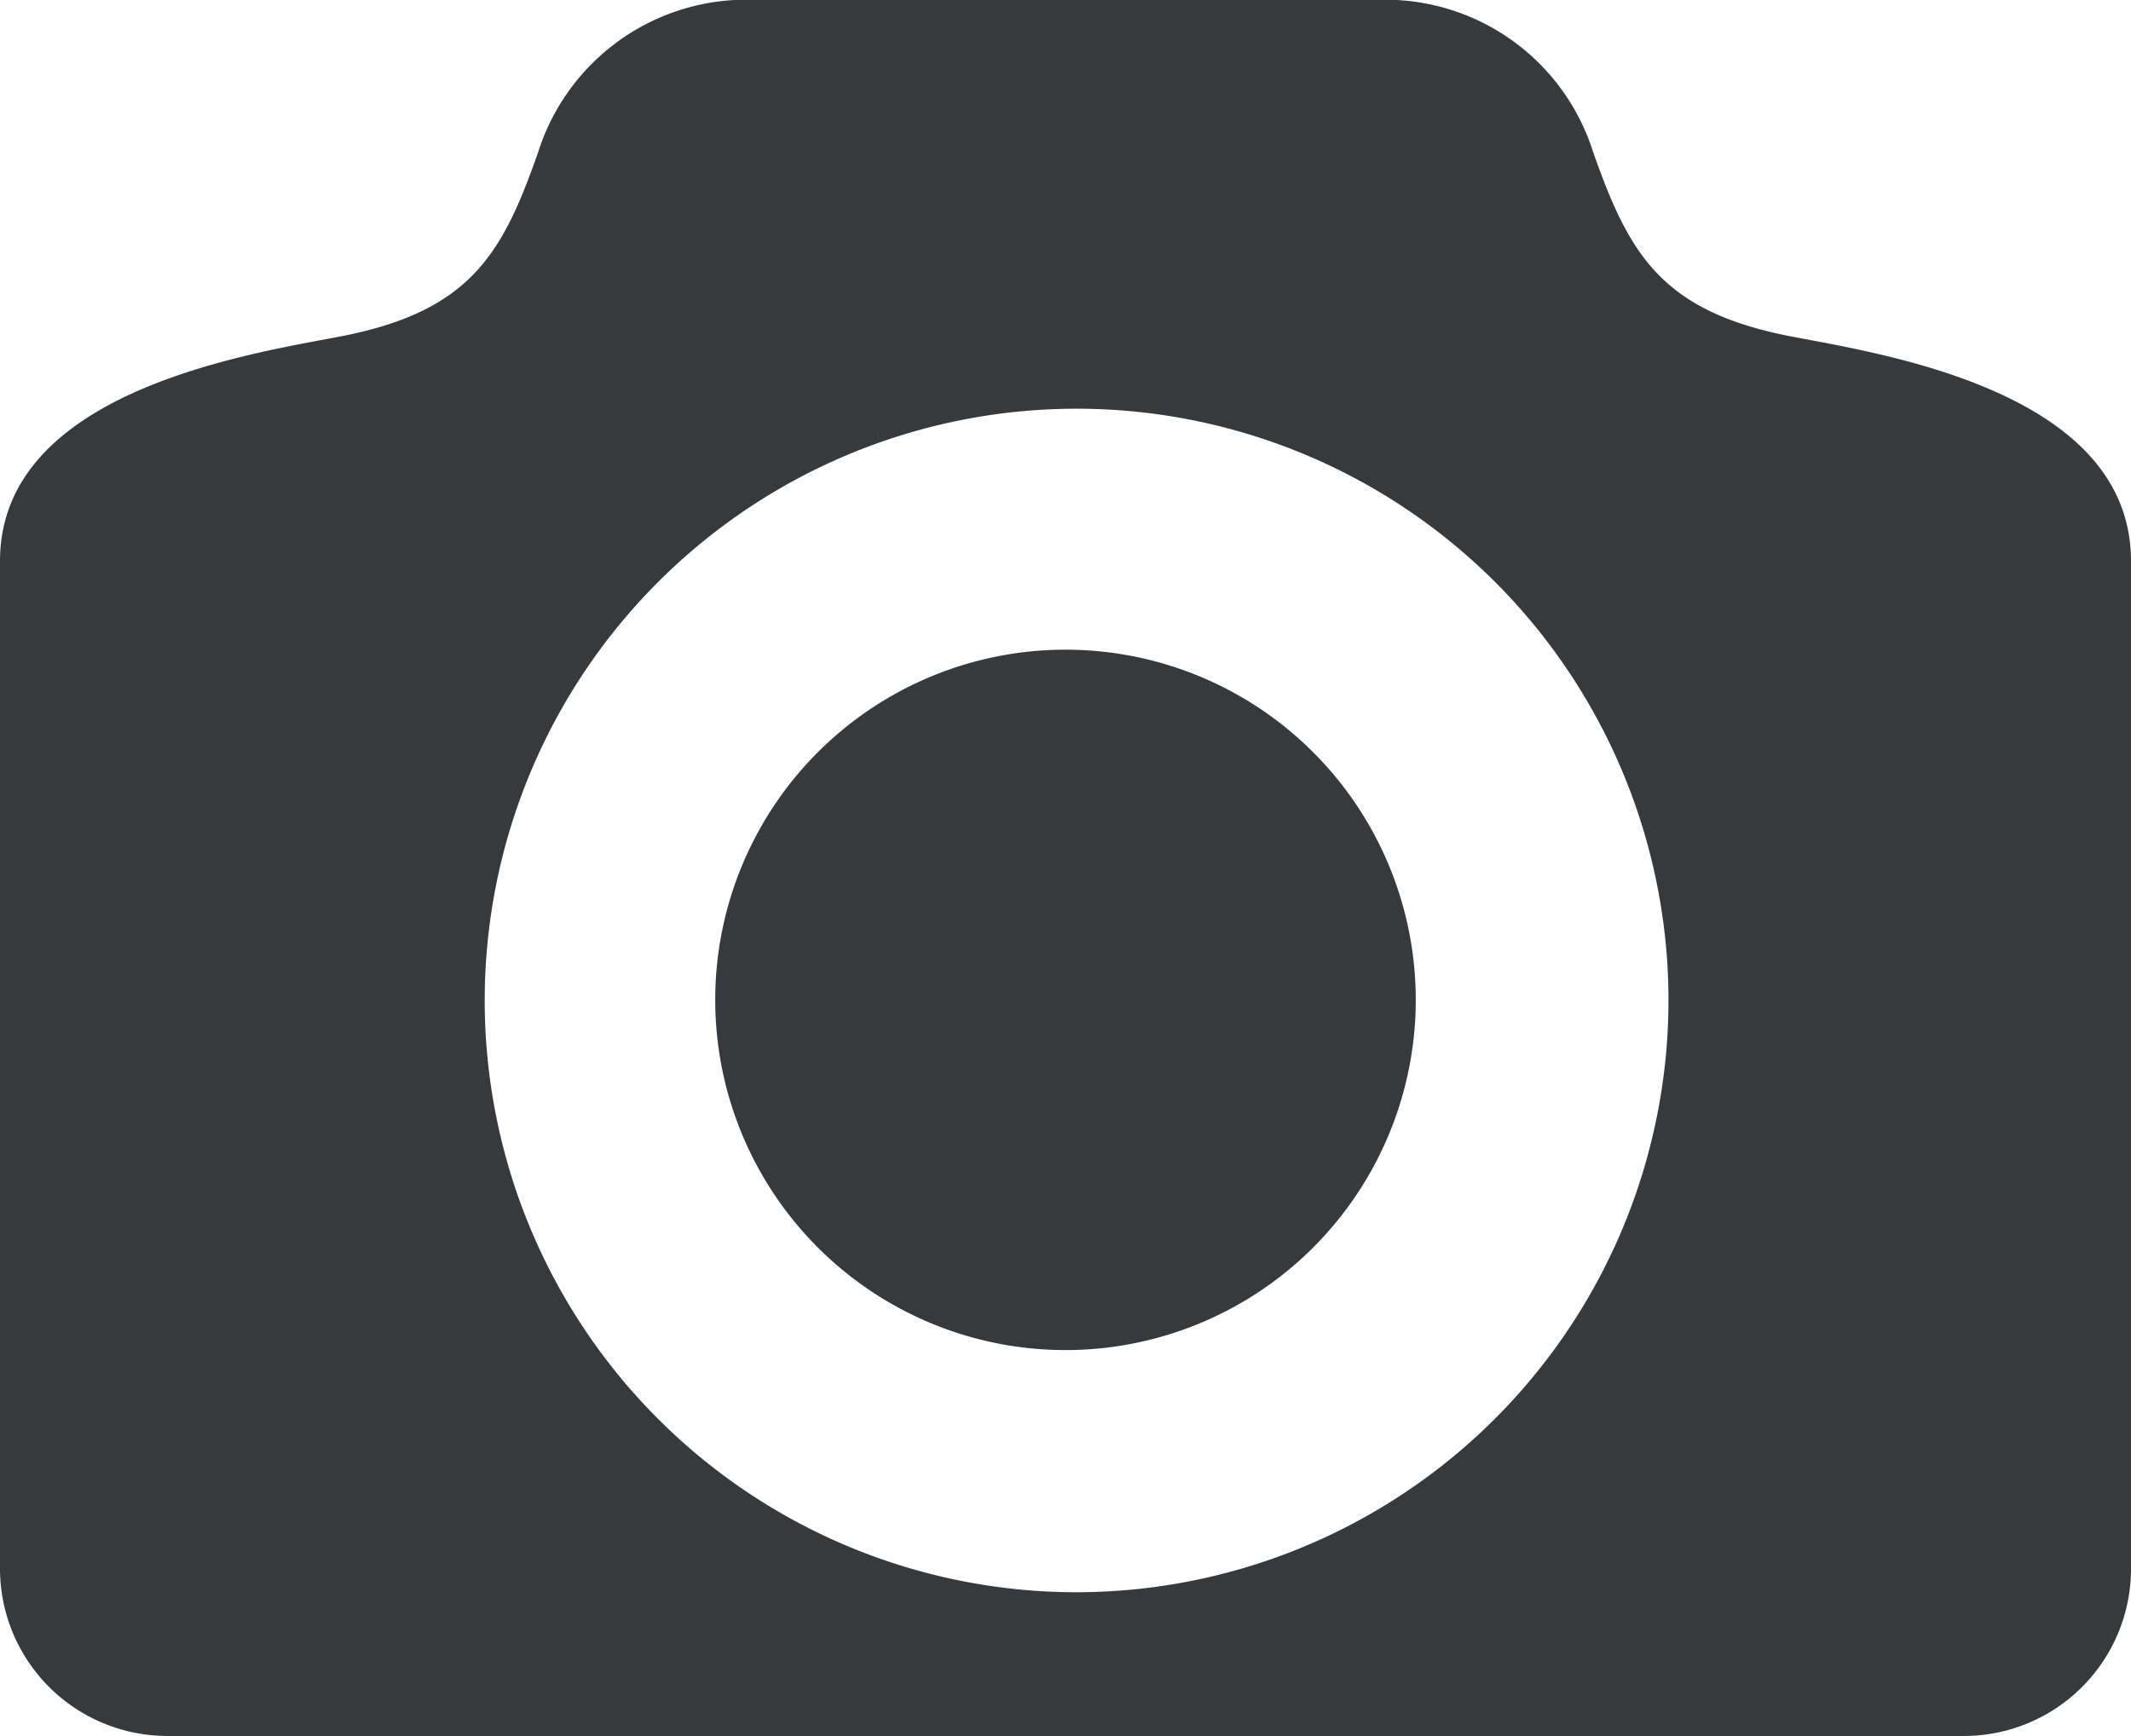 <svg id="Layer_1" data-name="Layer 1" xmlns="http://www.w3.org/2000/svg" viewBox="0 0 71 57.85"><defs><style>.cls-1{fill:#373a3c;}</style></defs><title>upload-camera</title><path class="cls-1" d="M59.47,11.17c-4.18-.86-5.22-2.79-6.39-6.1A7.26,7.26,0,0,0,46.53,0H24.47a7.28,7.28,0,0,0-6.54,5.07c-1.16,3.31-2.2,5.24-6.38,6.1C8.78,11.73,0,12.88,0,18.7V52.28a5.58,5.58,0,0,0,5.57,5.57H65.43A5.57,5.57,0,0,0,71,52.28V18.7C71,12.88,62.24,11.73,59.47,11.17ZM35.88,53.06A19.72,19.72,0,1,1,55.59,33.34,19.74,19.74,0,0,1,35.88,53.06Z"/><path class="cls-1" d="M47.17,33.32A11.67,11.67,0,1,1,35.5,21.65,11.67,11.67,0,0,1,47.17,33.32Z"/></svg>